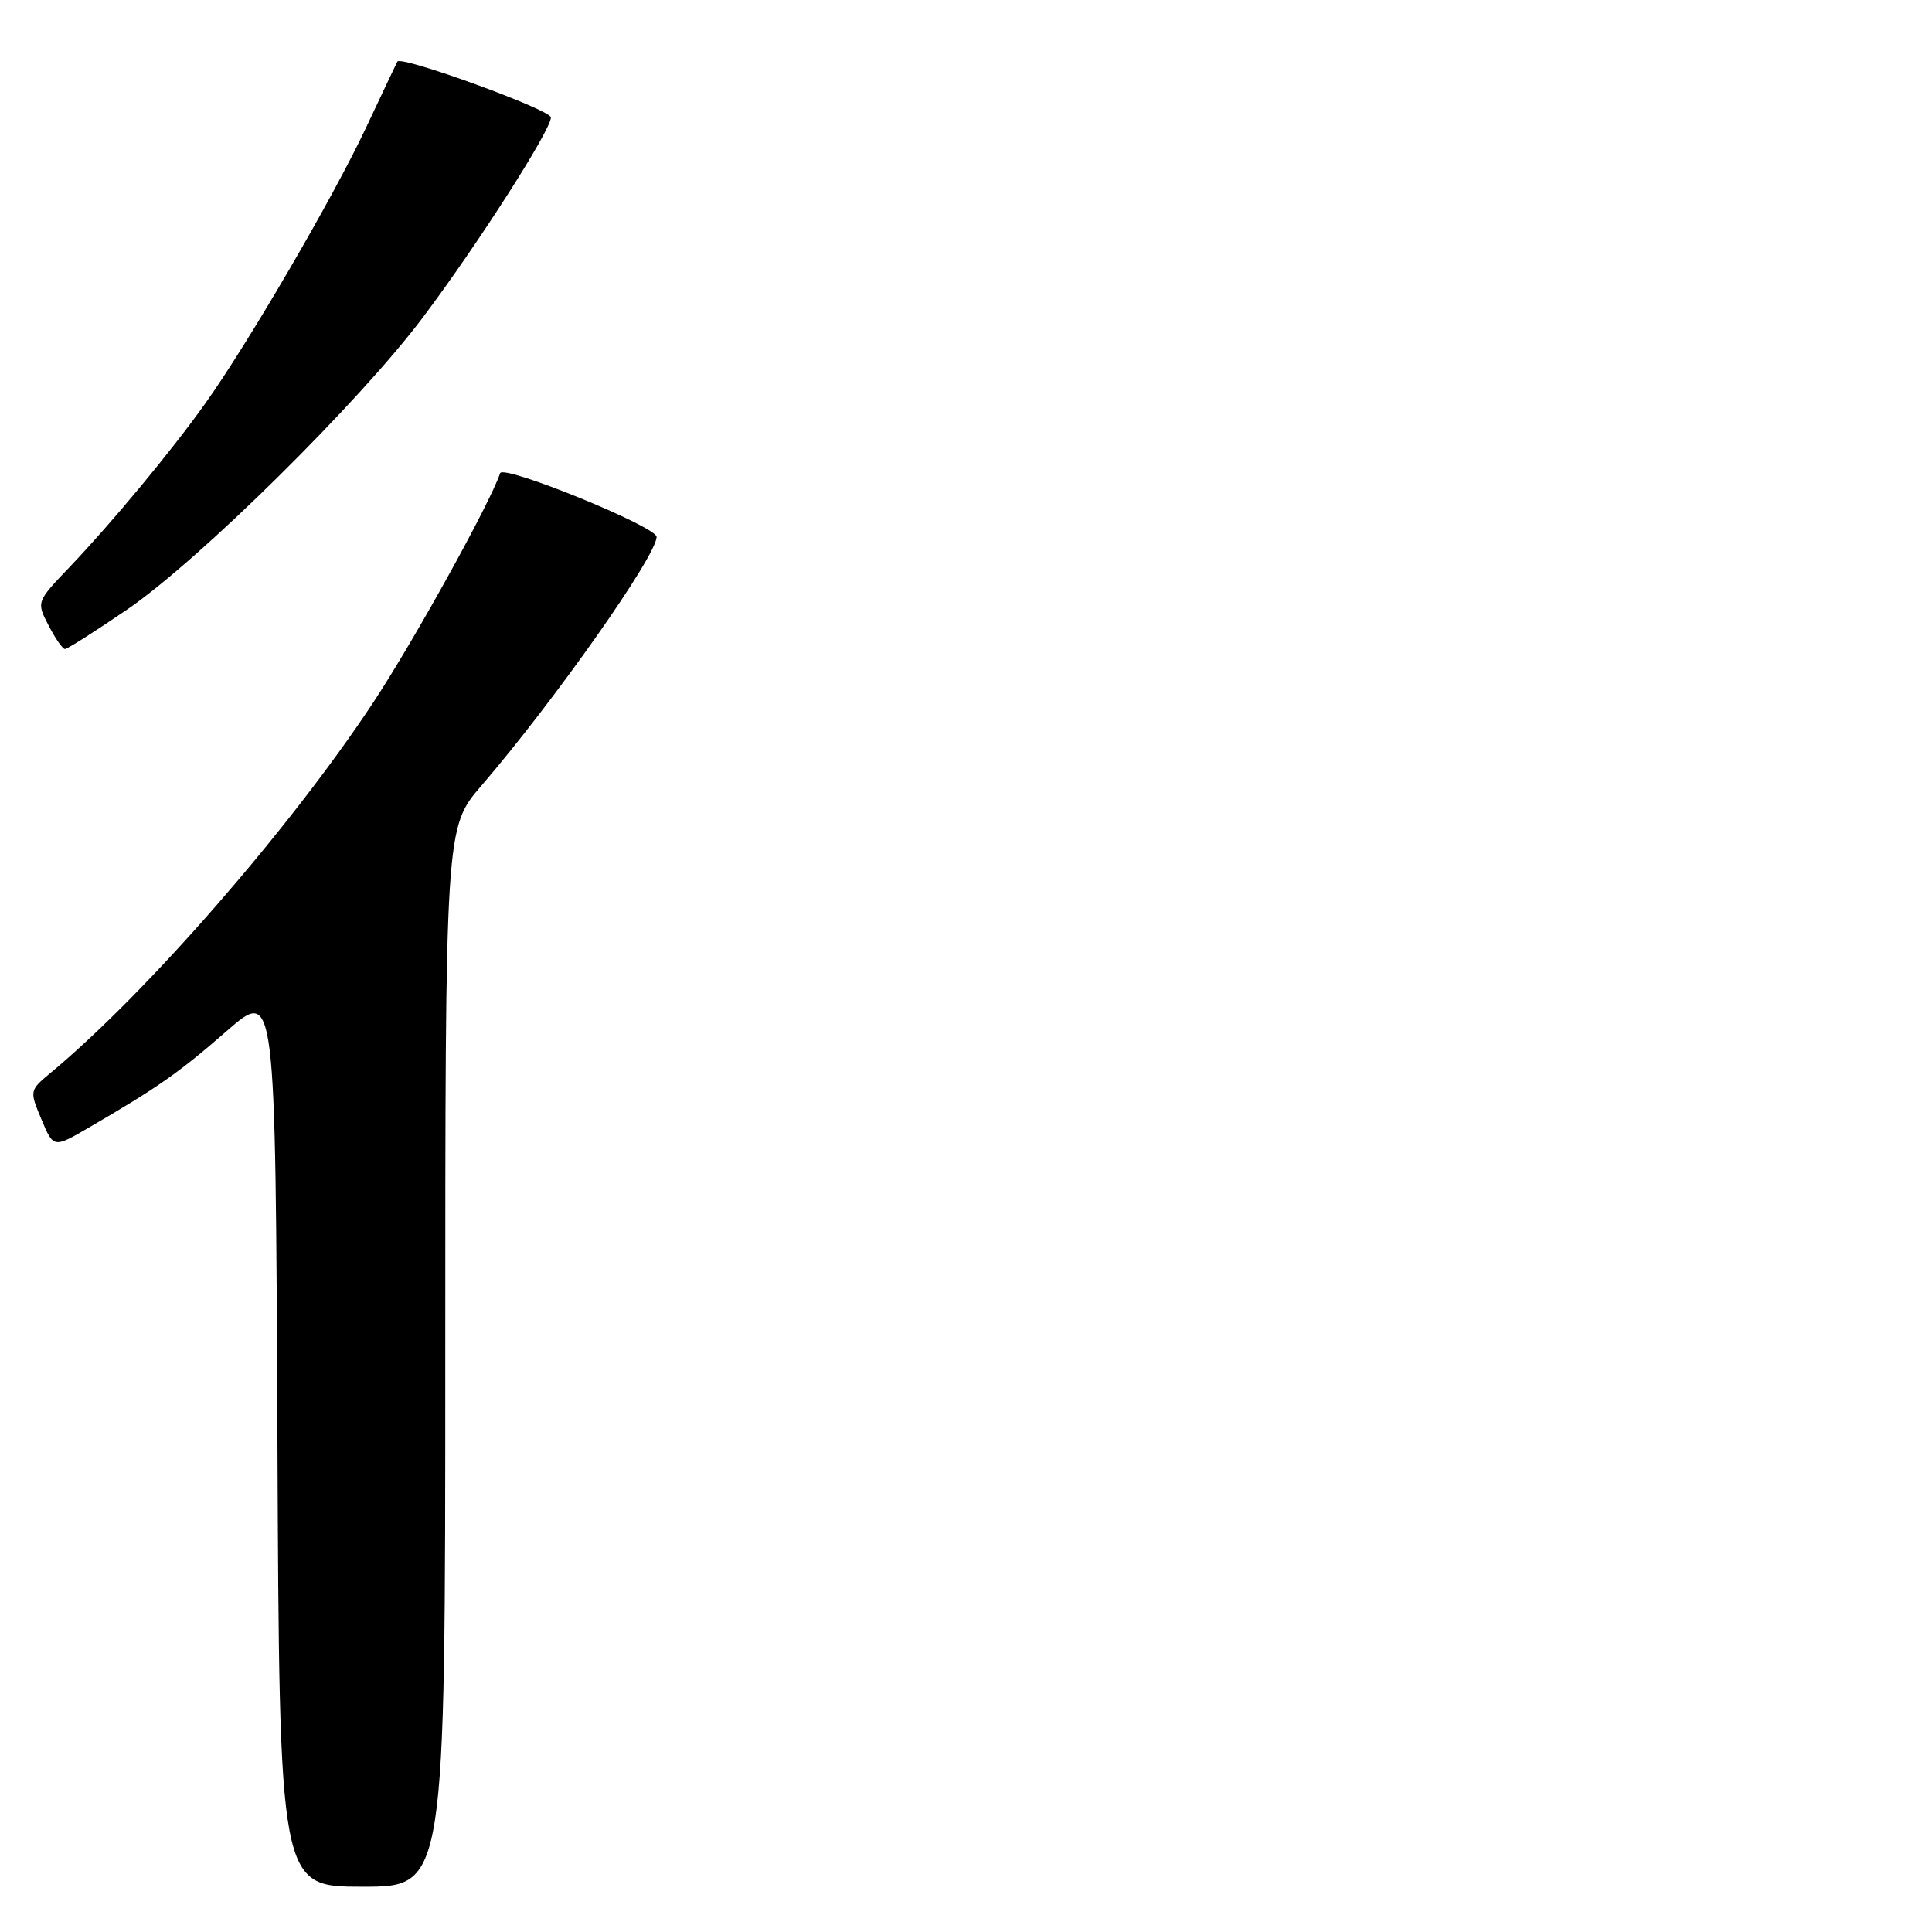 <?xml version="1.0" encoding="UTF-8" standalone="no"?>
<!DOCTYPE svg PUBLIC "-//W3C//DTD SVG 1.1//EN" "http://www.w3.org/Graphics/SVG/1.1/DTD/svg11.dtd" >
<svg xmlns="http://www.w3.org/2000/svg" xmlns:xlink="http://www.w3.org/1999/xlink" version="1.1" viewBox="0 0 256 256">
 <g >
 <path fill="currentColor"
d=" M 59.00 179.83 C 59.00 109.66 59.00 109.66 63.81 104.08 C 73.43 92.90 87.00 73.64 87.00 71.14 C 87.00 69.78 66.67 61.50 66.27 62.70 C 64.93 66.70 54.73 85.13 49.34 93.26 C 38.29 109.95 19.40 131.61 6.69 142.17 C 3.91 144.49 3.90 144.52 5.49 148.32 C 7.09 152.14 7.09 152.14 11.79 149.40 C 20.94 144.08 23.71 142.14 30.07 136.59 C 36.50 130.99 36.50 130.99 36.76 190.49 C 37.02 250.00 37.02 250.00 48.01 250.00 C 59.00 250.00 59.00 250.00 59.00 179.83 Z  M 16.84 80.77 C 26.34 74.28 47.56 53.33 56.02 42.08 C 63.27 32.44 73.00 17.24 73.00 15.56 C 73.00 14.55 53.13 7.32 52.65 8.16 C 52.55 8.35 50.67 12.31 48.48 16.96 C 44.14 26.19 32.84 45.57 27.17 53.50 C 22.66 59.83 14.92 69.15 9.23 75.13 C 4.82 79.75 4.82 79.75 6.44 82.88 C 7.32 84.59 8.30 86.00 8.61 86.00 C 8.92 86.00 12.62 83.65 16.84 80.77 Z "/>
</g>
</svg>
